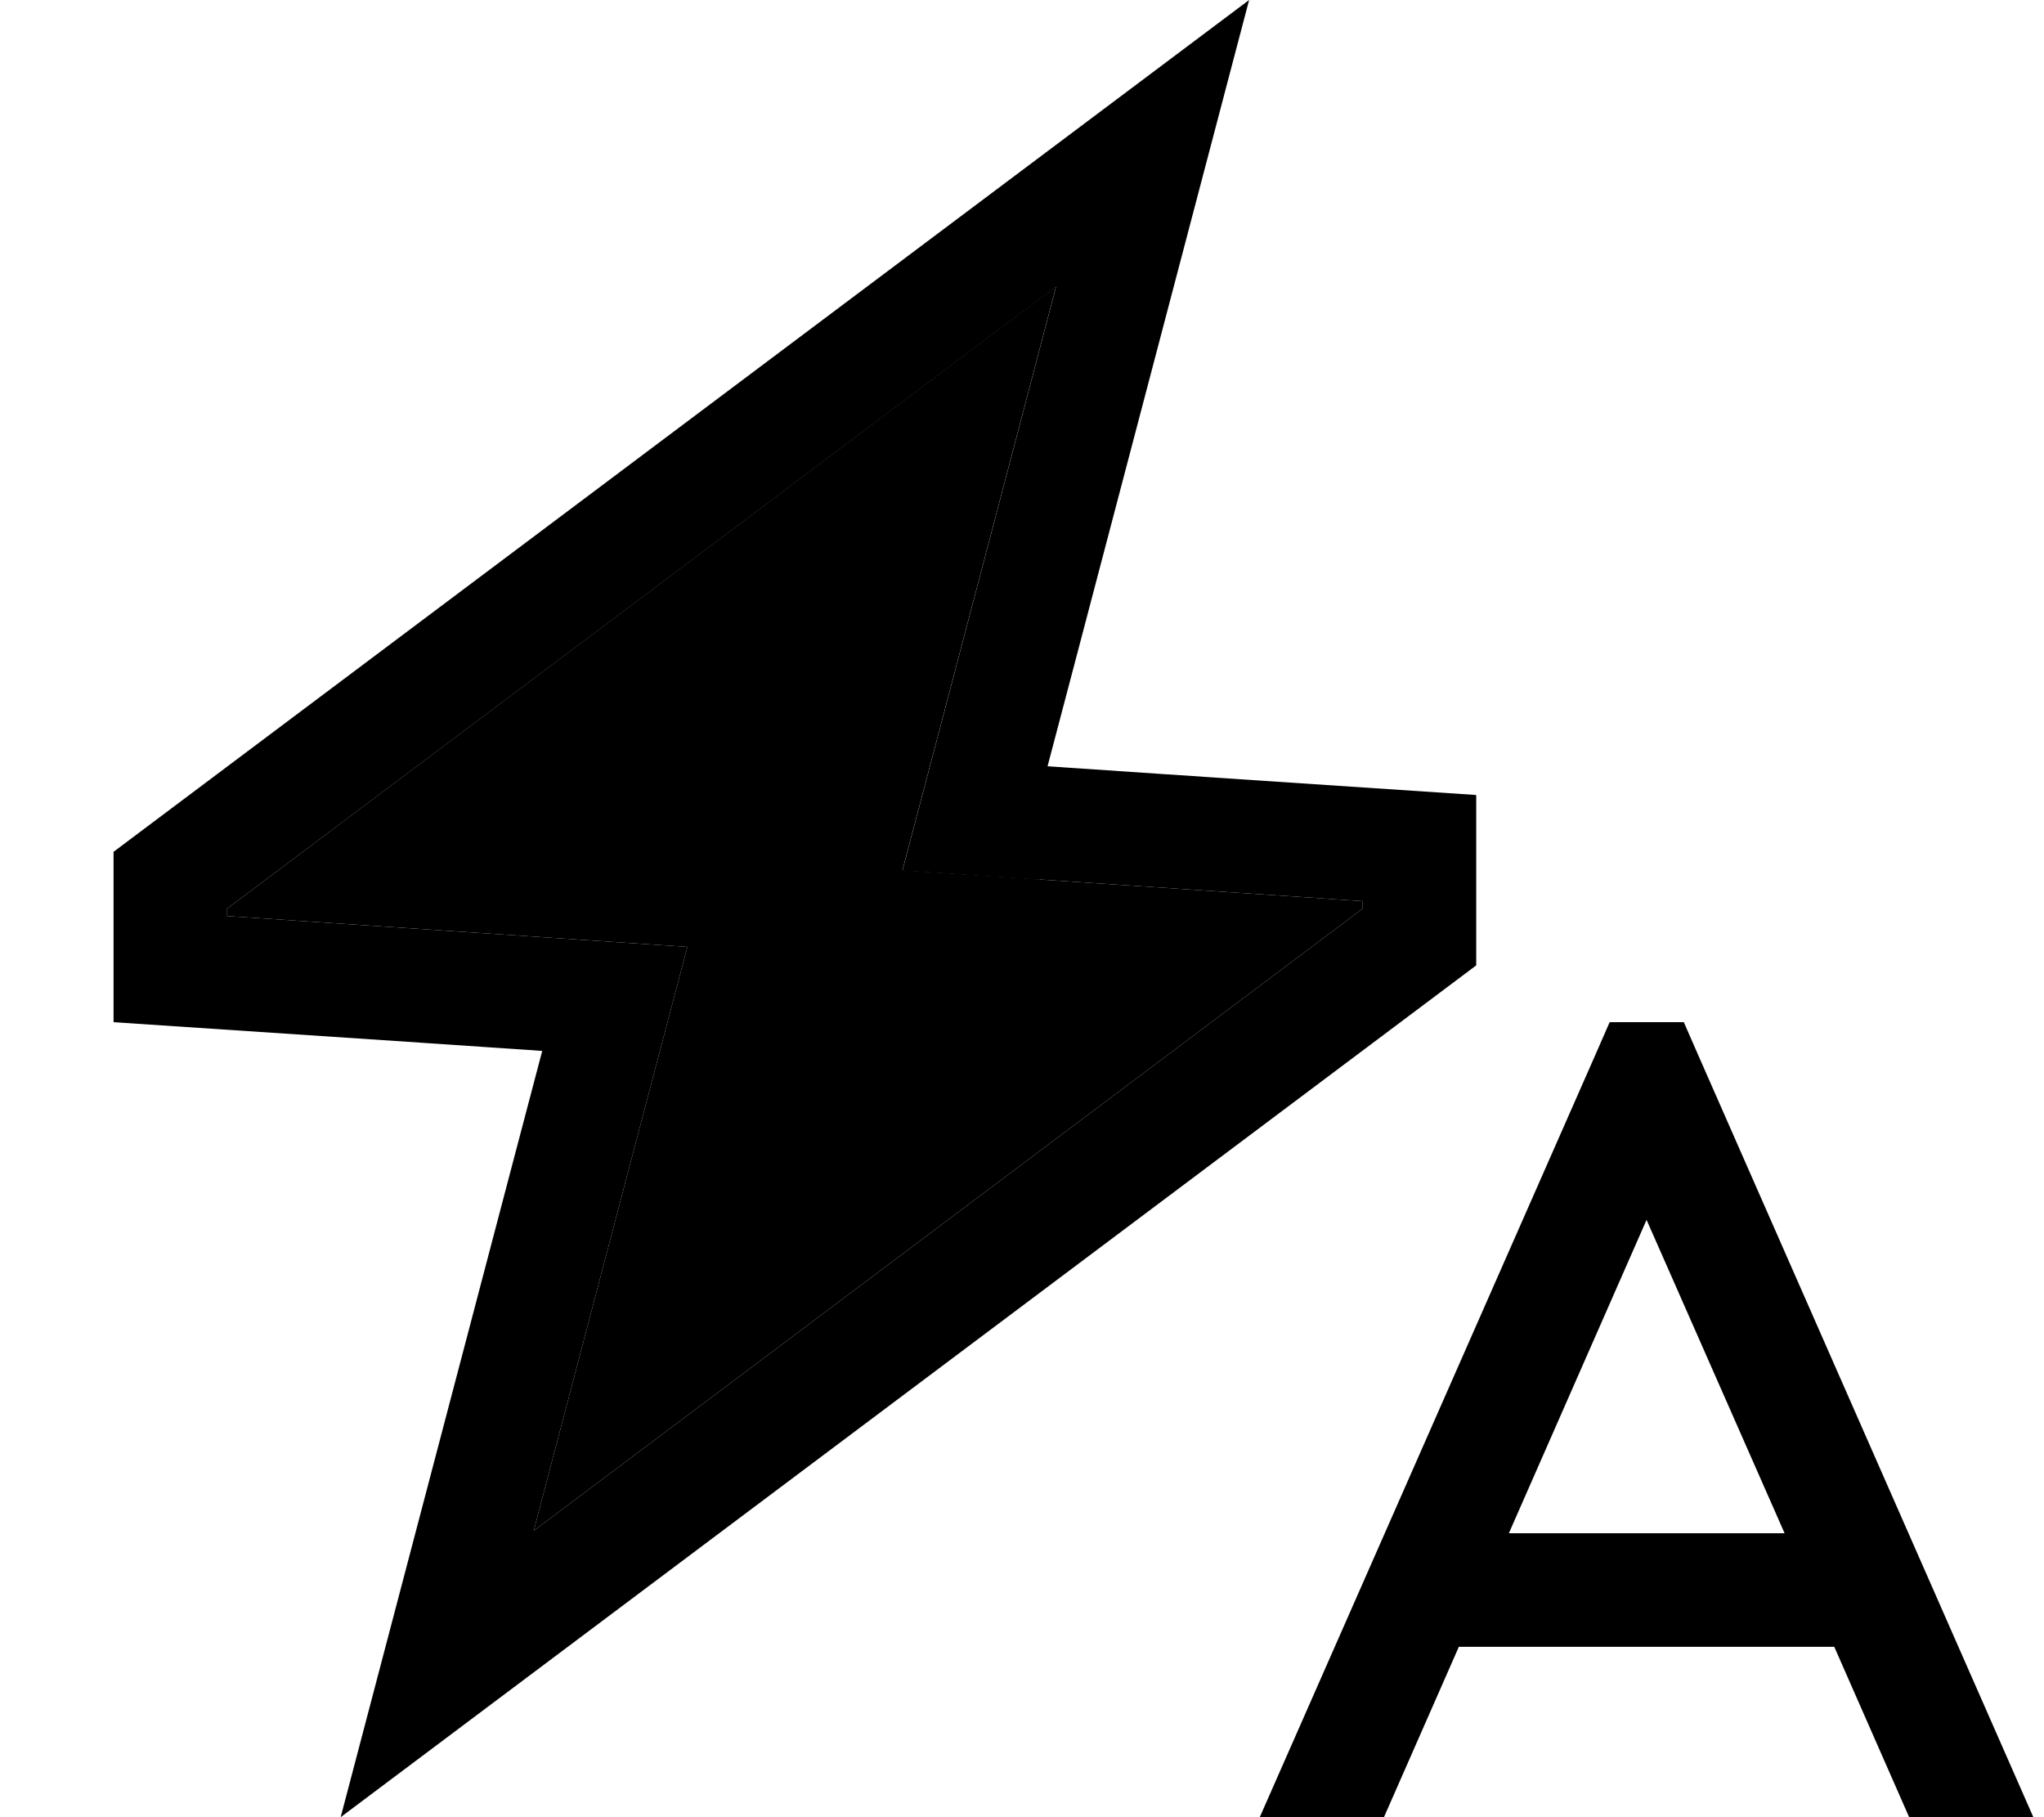 <svg xmlns="http://www.w3.org/2000/svg" viewBox="0 0 576 512"><path class="pr-icon-duotone-secondary" d="M64 256l0 2.1 91 6.1 38.7 2.6-9.9 37.5-33.4 127L384 256l0-2.1-91-6.1-38.7-2.6 9.9-37.5 33.4-127L64 256z"/><path class="pr-icon-duotone-primary" d="M338.9 49.8L303.5 184.4l-8.3 31.5 32.5 2.2L416 224l0 48L137.2 481.1 96 512l13.1-49.8 35.4-134.6 8.3-31.5-32.5-2.2L32 288l0-48L310.8 30.9 352 0 338.9 49.8zM293 247.9l-38.7-2.6 9.9-37.5 33.4-127L64 256l0 2.1 91 6.1 38.7 2.6-9.9 37.5-33.4 127L384 256l0-2.1-91-6.1zM453.6 288l20.9 0 4.2 9.6L573 512l-35 0-21.1-48-105.8 0L390 512l-35 0 94.4-214.4 4.2-9.6zM464 343.7L425.2 432l77.7 0L464 343.7z"/></svg>
